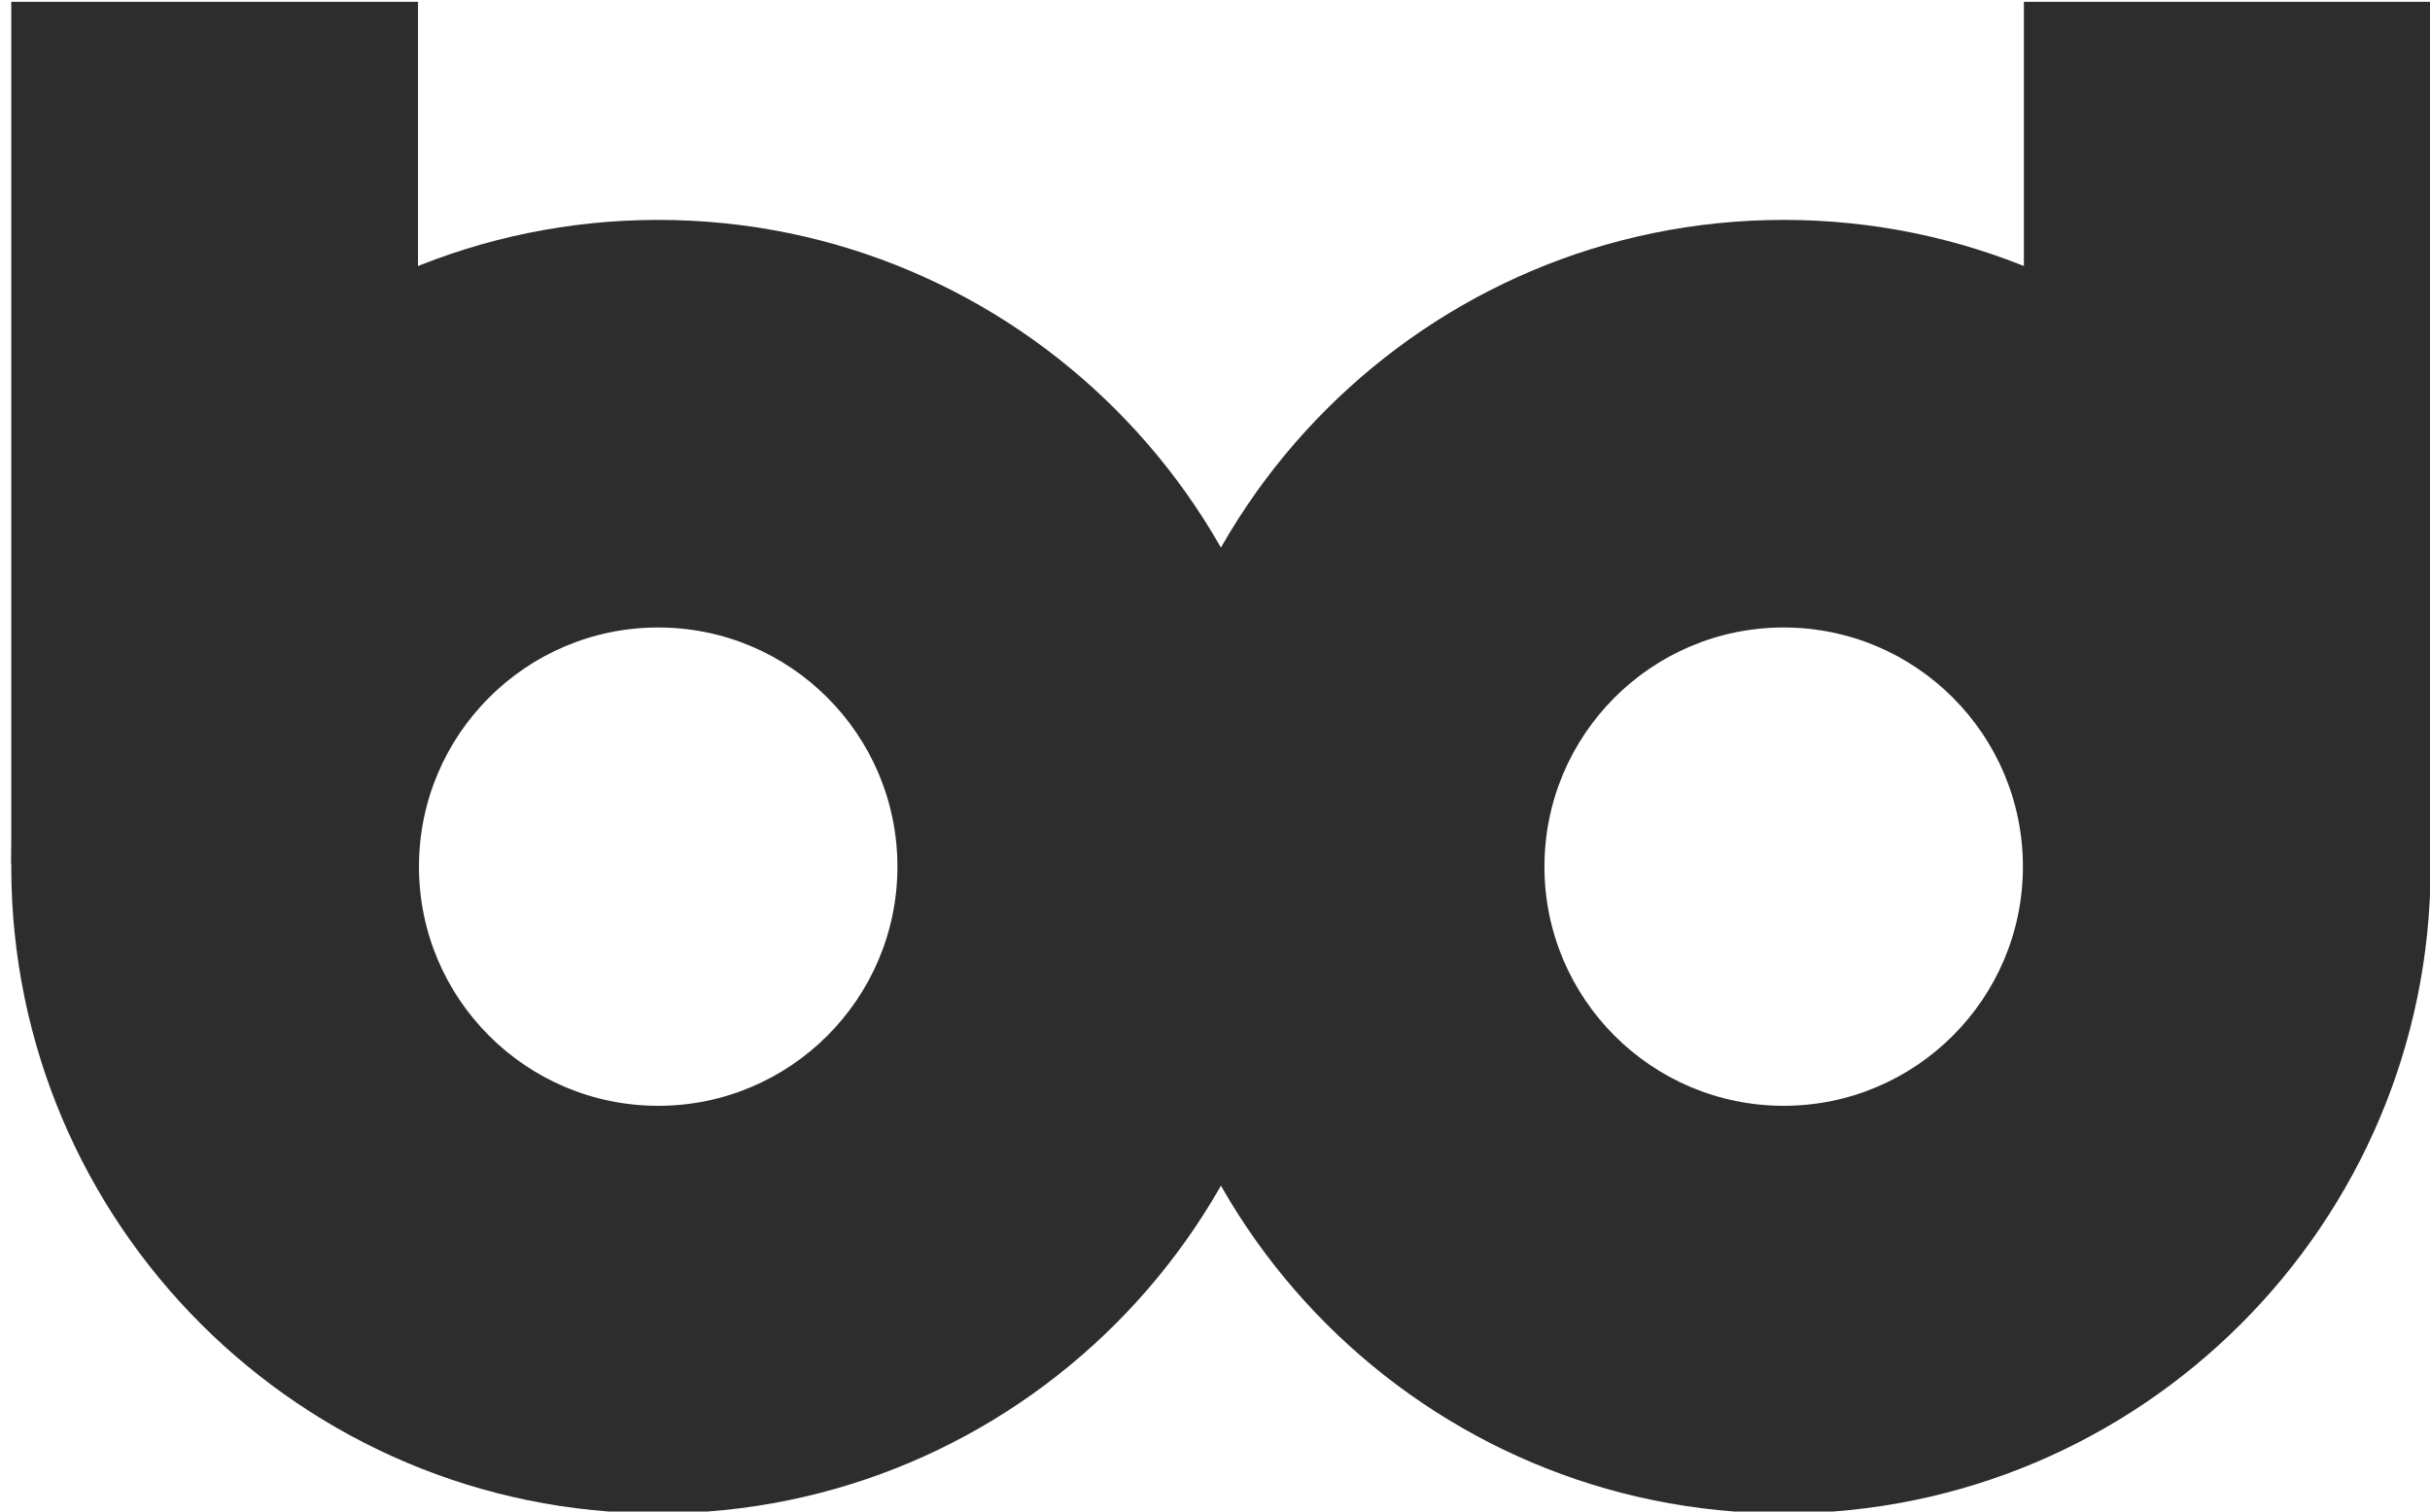<?xml version="1.0" encoding="UTF-8" standalone="no"?>
<!DOCTYPE svg PUBLIC "-//W3C//DTD SVG 1.1//EN" "http://www.w3.org/Graphics/SVG/1.1/DTD/svg11.dtd">
<svg width="100%" height="100%" viewBox="0 0 180 112" version="1.1" xmlns="http://www.w3.org/2000/svg" xmlns:xlink="http://www.w3.org/1999/xlink" xml:space="preserve" style="fill-rule:evenodd;clip-rule:evenodd;stroke-linejoin:round;stroke-miterlimit:1.414;">
    <g transform="matrix(4.167,0,0,4.167,-10070.4,-7030.42)">
        <g transform="matrix(1,0,0,1,2202.44,1424.51)">
            <g>
                <g transform="matrix(1,0,0,0.933,-0.772,44.59)">
                    <rect x="215.235" y="233.76" width="7.23" height="16.424" style="fill:rgb(45,45,45);"/>
                </g>
                <g transform="matrix(-1,0,0,0.933,472.705,44.59)">
                    <rect x="215.235" y="233.76" width="7.23" height="16.424" style="fill:rgb(45,45,45);"/>
                </g>
                <g transform="matrix(1.15,0,0,1.15,-36.237,-9.434)">
                    <path d="M228,240C233.519,240 238,244.481 238,250C238,255.519 233.519,260 228,260C222.481,260 218,255.519 218,250C218,244.481 222.481,240 228,240ZM228,246.302C230.041,246.302 231.698,247.959 231.698,250C231.698,252.041 230.041,253.698 228,253.698C225.959,253.698 224.302,252.041 224.302,250C224.302,247.959 225.959,246.302 228,246.302Z" style="fill:rgb(45,45,45);"/>
                </g>
                <g transform="matrix(-1.15,0,0,1.15,508.17,-9.434)">
                    <path d="M228,240C233.519,240 238,244.481 238,250C238,255.519 233.519,260 228,260C222.481,260 218,255.519 218,250C218,244.481 222.481,240 228,240ZM228,246.302C230.041,246.302 231.698,247.959 231.698,250C231.698,252.041 230.041,253.698 228,253.698C225.959,253.698 224.302,252.041 224.302,250C224.302,247.959 225.959,246.302 228,246.302Z" style="fill:rgb(45,45,45);"/>
                </g>
            </g>
        </g>
    </g>
</svg>
